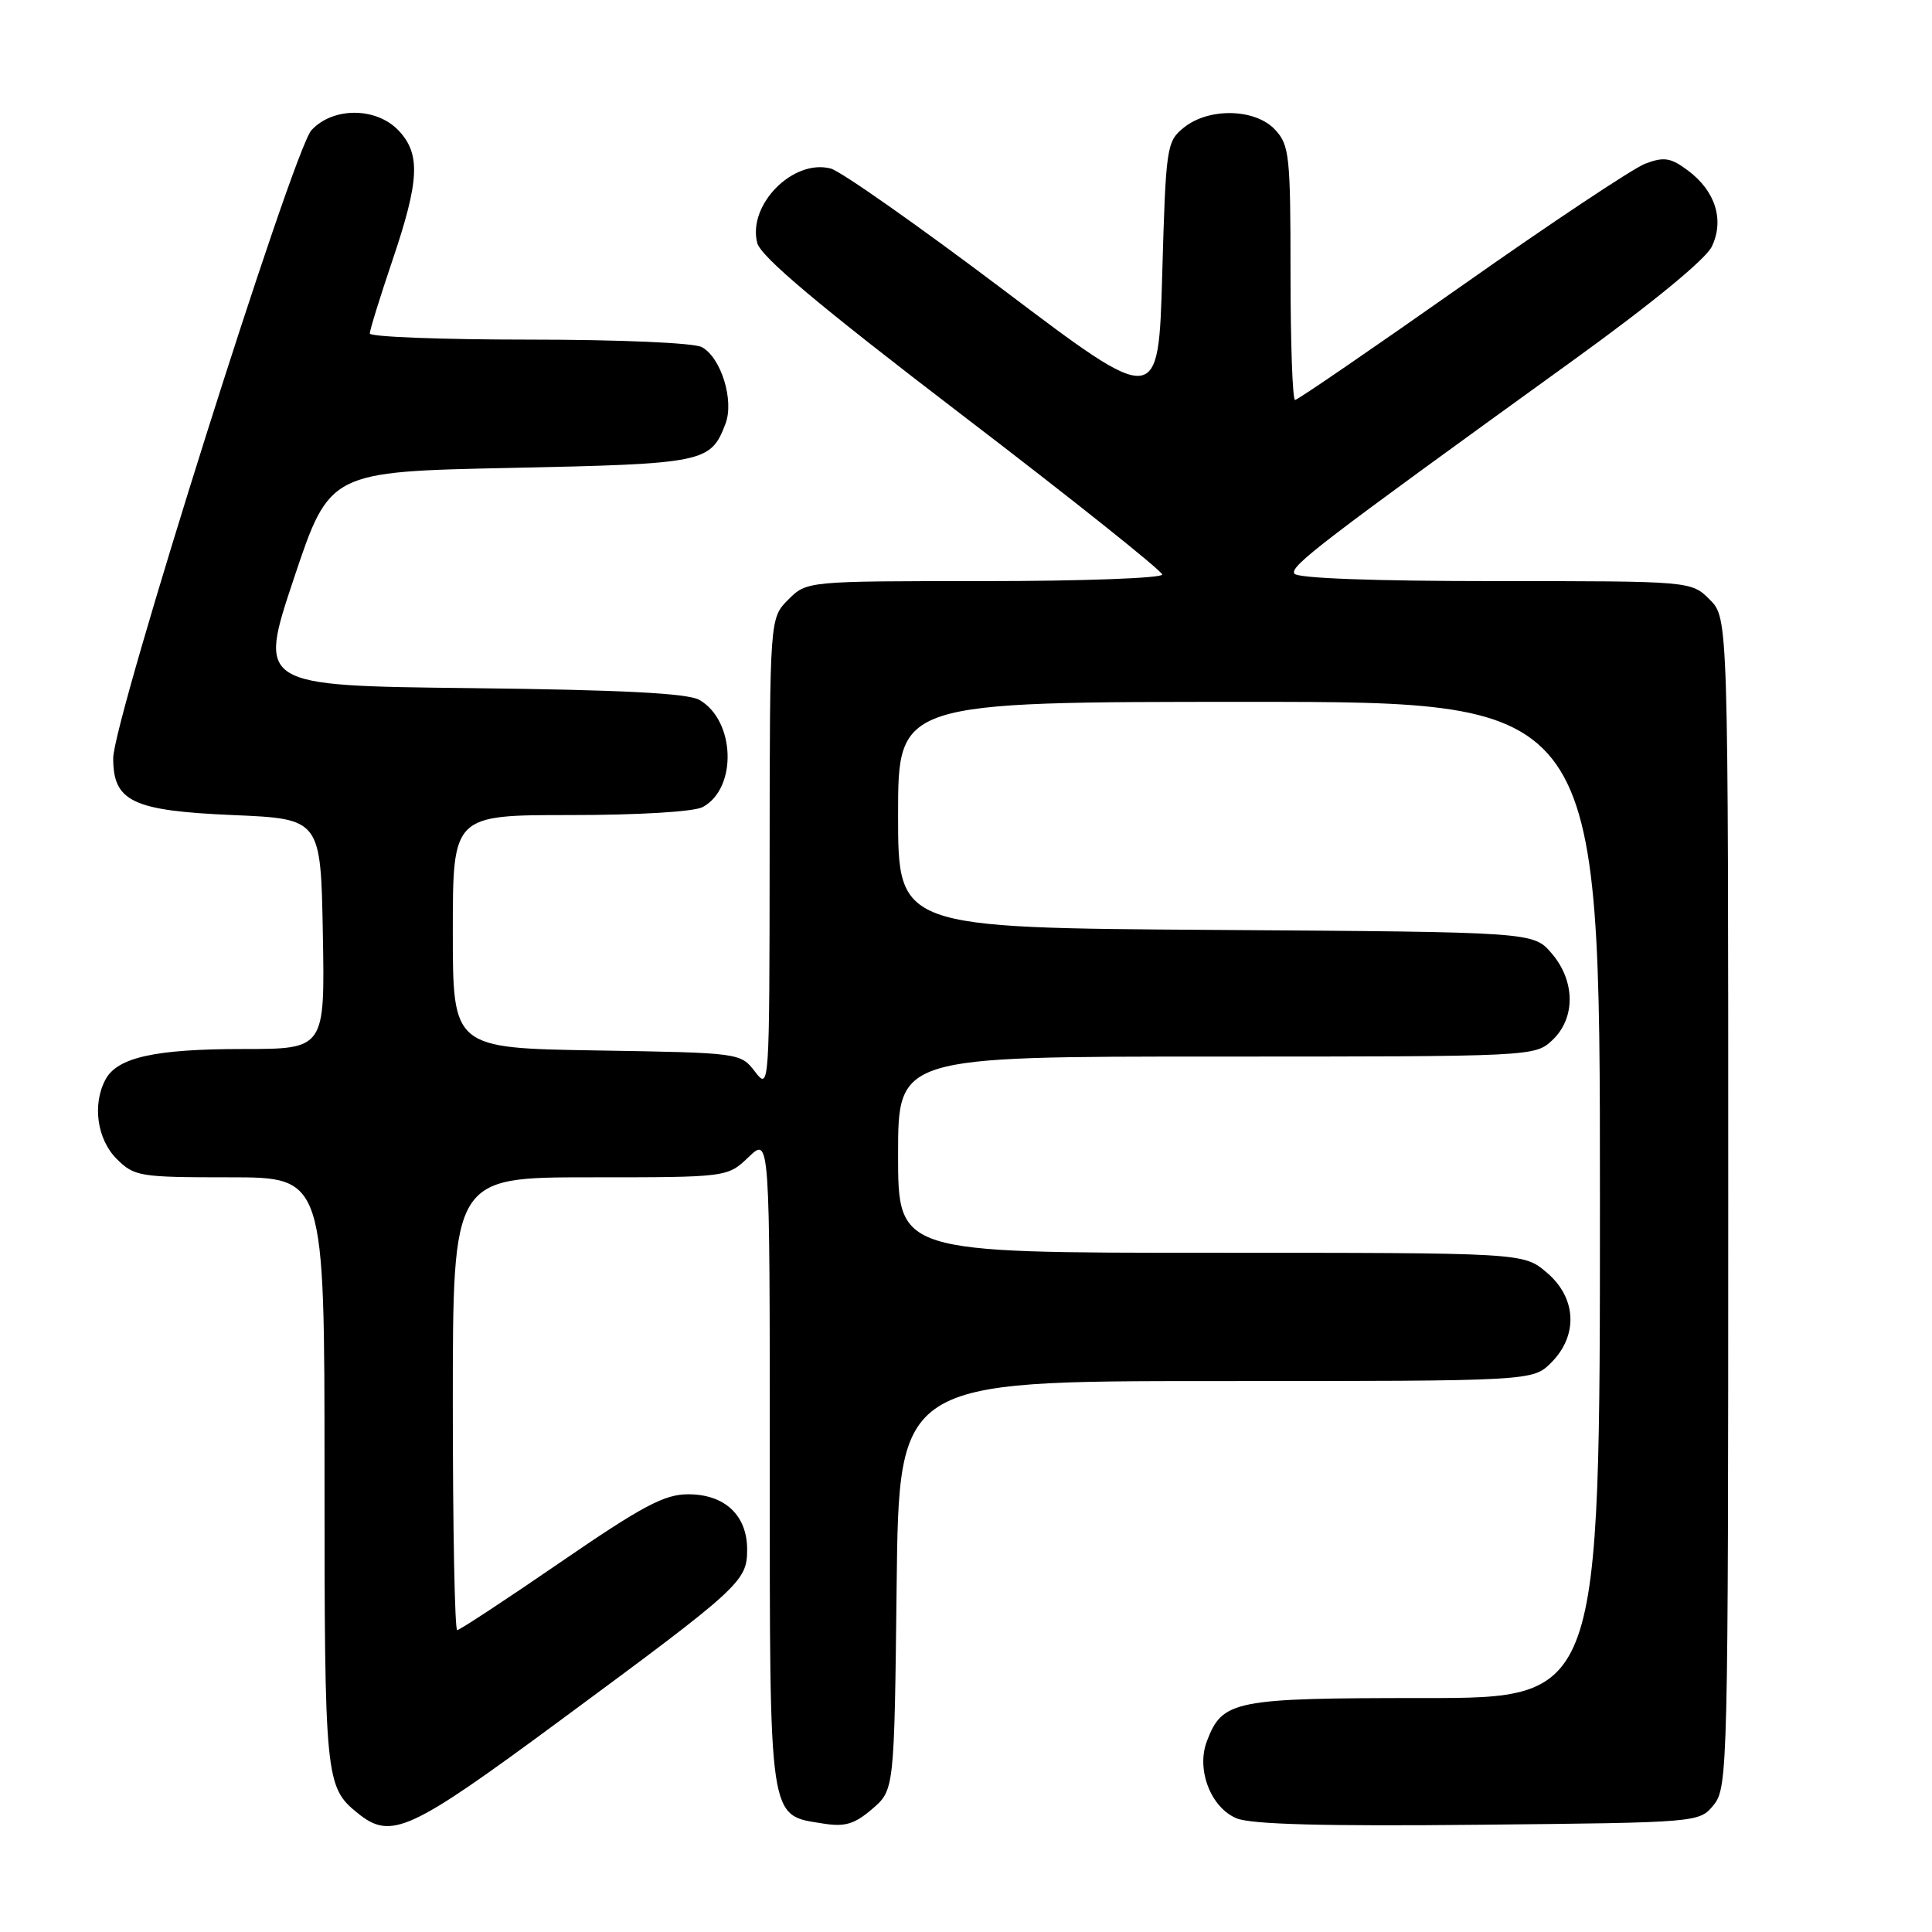 <?xml version="1.0" encoding="UTF-8" standalone="no"?>
<!DOCTYPE svg PUBLIC "-//W3C//DTD SVG 1.1//EN" "http://www.w3.org/Graphics/SVG/1.1/DTD/svg11.dtd" >
<svg xmlns="http://www.w3.org/2000/svg" xmlns:xlink="http://www.w3.org/1999/xlink" version="1.1" viewBox="0 0 256 256">
 <g >
 <path fill="currentColor"
d=" M 74.36 227.87 C 98.18 210.29 99.00 209.54 99.00 205.31 C 99.00 200.78 96.03 198.00 91.19 198.00 C 88.03 198.00 85.14 199.54 74.27 207.00 C 67.06 211.95 60.90 216.00 60.58 216.00 C 60.26 216.00 60.00 202.50 60.00 186.00 C 60.00 156.00 60.00 156.00 78.20 156.00 C 96.39 156.00 96.39 156.00 99.20 153.31 C 102.00 150.63 102.00 150.63 102.00 193.70 C 102.00 241.89 101.79 240.47 109.08 241.63 C 111.95 242.09 113.22 241.72 115.58 239.69 C 118.50 237.18 118.50 237.18 118.81 210.09 C 119.12 183.00 119.12 183.00 161.11 183.00 C 203.09 183.00 203.09 183.00 205.55 180.55 C 209.16 176.93 208.90 171.93 204.92 168.59 C 201.85 166.00 201.85 166.00 160.42 166.00 C 119.00 166.00 119.00 166.00 119.00 153.00 C 119.00 140.00 119.00 140.00 161.19 140.00 C 203.12 140.00 203.38 139.99 205.69 137.83 C 208.79 134.91 208.75 129.98 205.59 126.31 C 203.17 123.50 203.17 123.50 161.09 123.22 C 119.00 122.94 119.00 122.94 119.00 107.97 C 119.00 93.00 119.00 93.00 165.50 93.00 C 212.00 93.00 212.00 93.00 212.00 159.00 C 212.00 225.00 212.00 225.00 188.72 225.00 C 163.41 225.00 161.98 225.29 159.91 230.74 C 158.49 234.48 160.44 239.53 163.86 240.94 C 165.78 241.74 175.53 242.00 195.90 241.79 C 225.18 241.50 225.18 241.50 227.09 239.14 C 228.93 236.86 229.00 234.08 229.00 159.34 C 229.00 81.91 229.00 81.91 226.55 79.45 C 224.09 77.00 224.09 77.00 198.10 77.00 C 182.01 77.00 171.88 76.62 171.51 76.01 C 170.90 75.03 174.88 71.99 208.50 47.71 C 218.81 40.27 226.02 34.35 226.82 32.68 C 228.51 29.16 227.31 25.32 223.67 22.60 C 221.38 20.89 220.50 20.75 218.02 21.68 C 216.41 22.29 205.44 29.59 193.65 37.90 C 181.85 46.20 171.93 53.00 171.60 53.00 C 171.27 53.00 171.00 45.43 171.00 36.19 C 171.00 20.65 170.85 19.21 168.96 17.19 C 166.34 14.37 160.18 14.23 156.86 16.91 C 154.58 18.75 154.48 19.42 154.00 36.37 C 153.50 53.92 153.50 53.92 133.00 38.44 C 121.72 29.93 111.41 22.68 110.07 22.33 C 105.09 21.03 99.06 27.12 100.33 32.17 C 100.79 34.00 108.39 40.39 127.48 54.99 C 142.07 66.14 154.00 75.66 154.00 76.13 C 154.00 76.61 143.40 77.00 130.45 77.00 C 106.91 77.00 106.91 77.00 104.45 79.45 C 102.00 81.91 102.00 81.91 101.98 113.20 C 101.96 144.26 101.94 144.48 100.04 142.00 C 98.13 139.51 98.05 139.50 79.06 139.19 C 60.00 138.88 60.00 138.88 60.00 123.44 C 60.00 108.00 60.00 108.00 75.57 108.00 C 84.63 108.00 91.96 107.56 93.11 106.94 C 97.72 104.47 97.44 95.47 92.67 92.74 C 91.12 91.86 82.43 91.41 62.35 91.18 C 34.20 90.86 34.20 90.86 38.93 76.68 C 43.67 62.50 43.67 62.50 67.69 62.00 C 93.38 61.46 94.17 61.30 96.13 56.15 C 97.31 53.06 95.54 47.36 92.99 45.99 C 91.93 45.43 82.09 45.00 70.07 45.00 C 58.48 45.00 49.00 44.63 49.00 44.19 C 49.00 43.74 50.35 39.38 52.00 34.50 C 55.58 23.92 55.75 20.42 52.83 17.31 C 49.88 14.18 44.13 14.15 41.27 17.25 C 38.84 19.88 15.00 95.39 15.00 100.47 C 15.00 106.21 17.57 107.43 30.85 108.00 C 42.50 108.50 42.50 108.50 42.78 123.75 C 43.05 139.00 43.05 139.00 32.18 139.00 C 20.54 139.00 15.55 140.11 13.98 143.04 C 12.21 146.34 12.86 150.95 15.45 153.55 C 17.80 155.89 18.47 156.00 30.45 156.00 C 43.00 156.00 43.00 156.00 43.00 195.07 C 43.00 235.71 43.10 236.77 47.37 240.23 C 51.83 243.84 54.20 242.76 74.36 227.87 Z "/>
</g>
</svg>